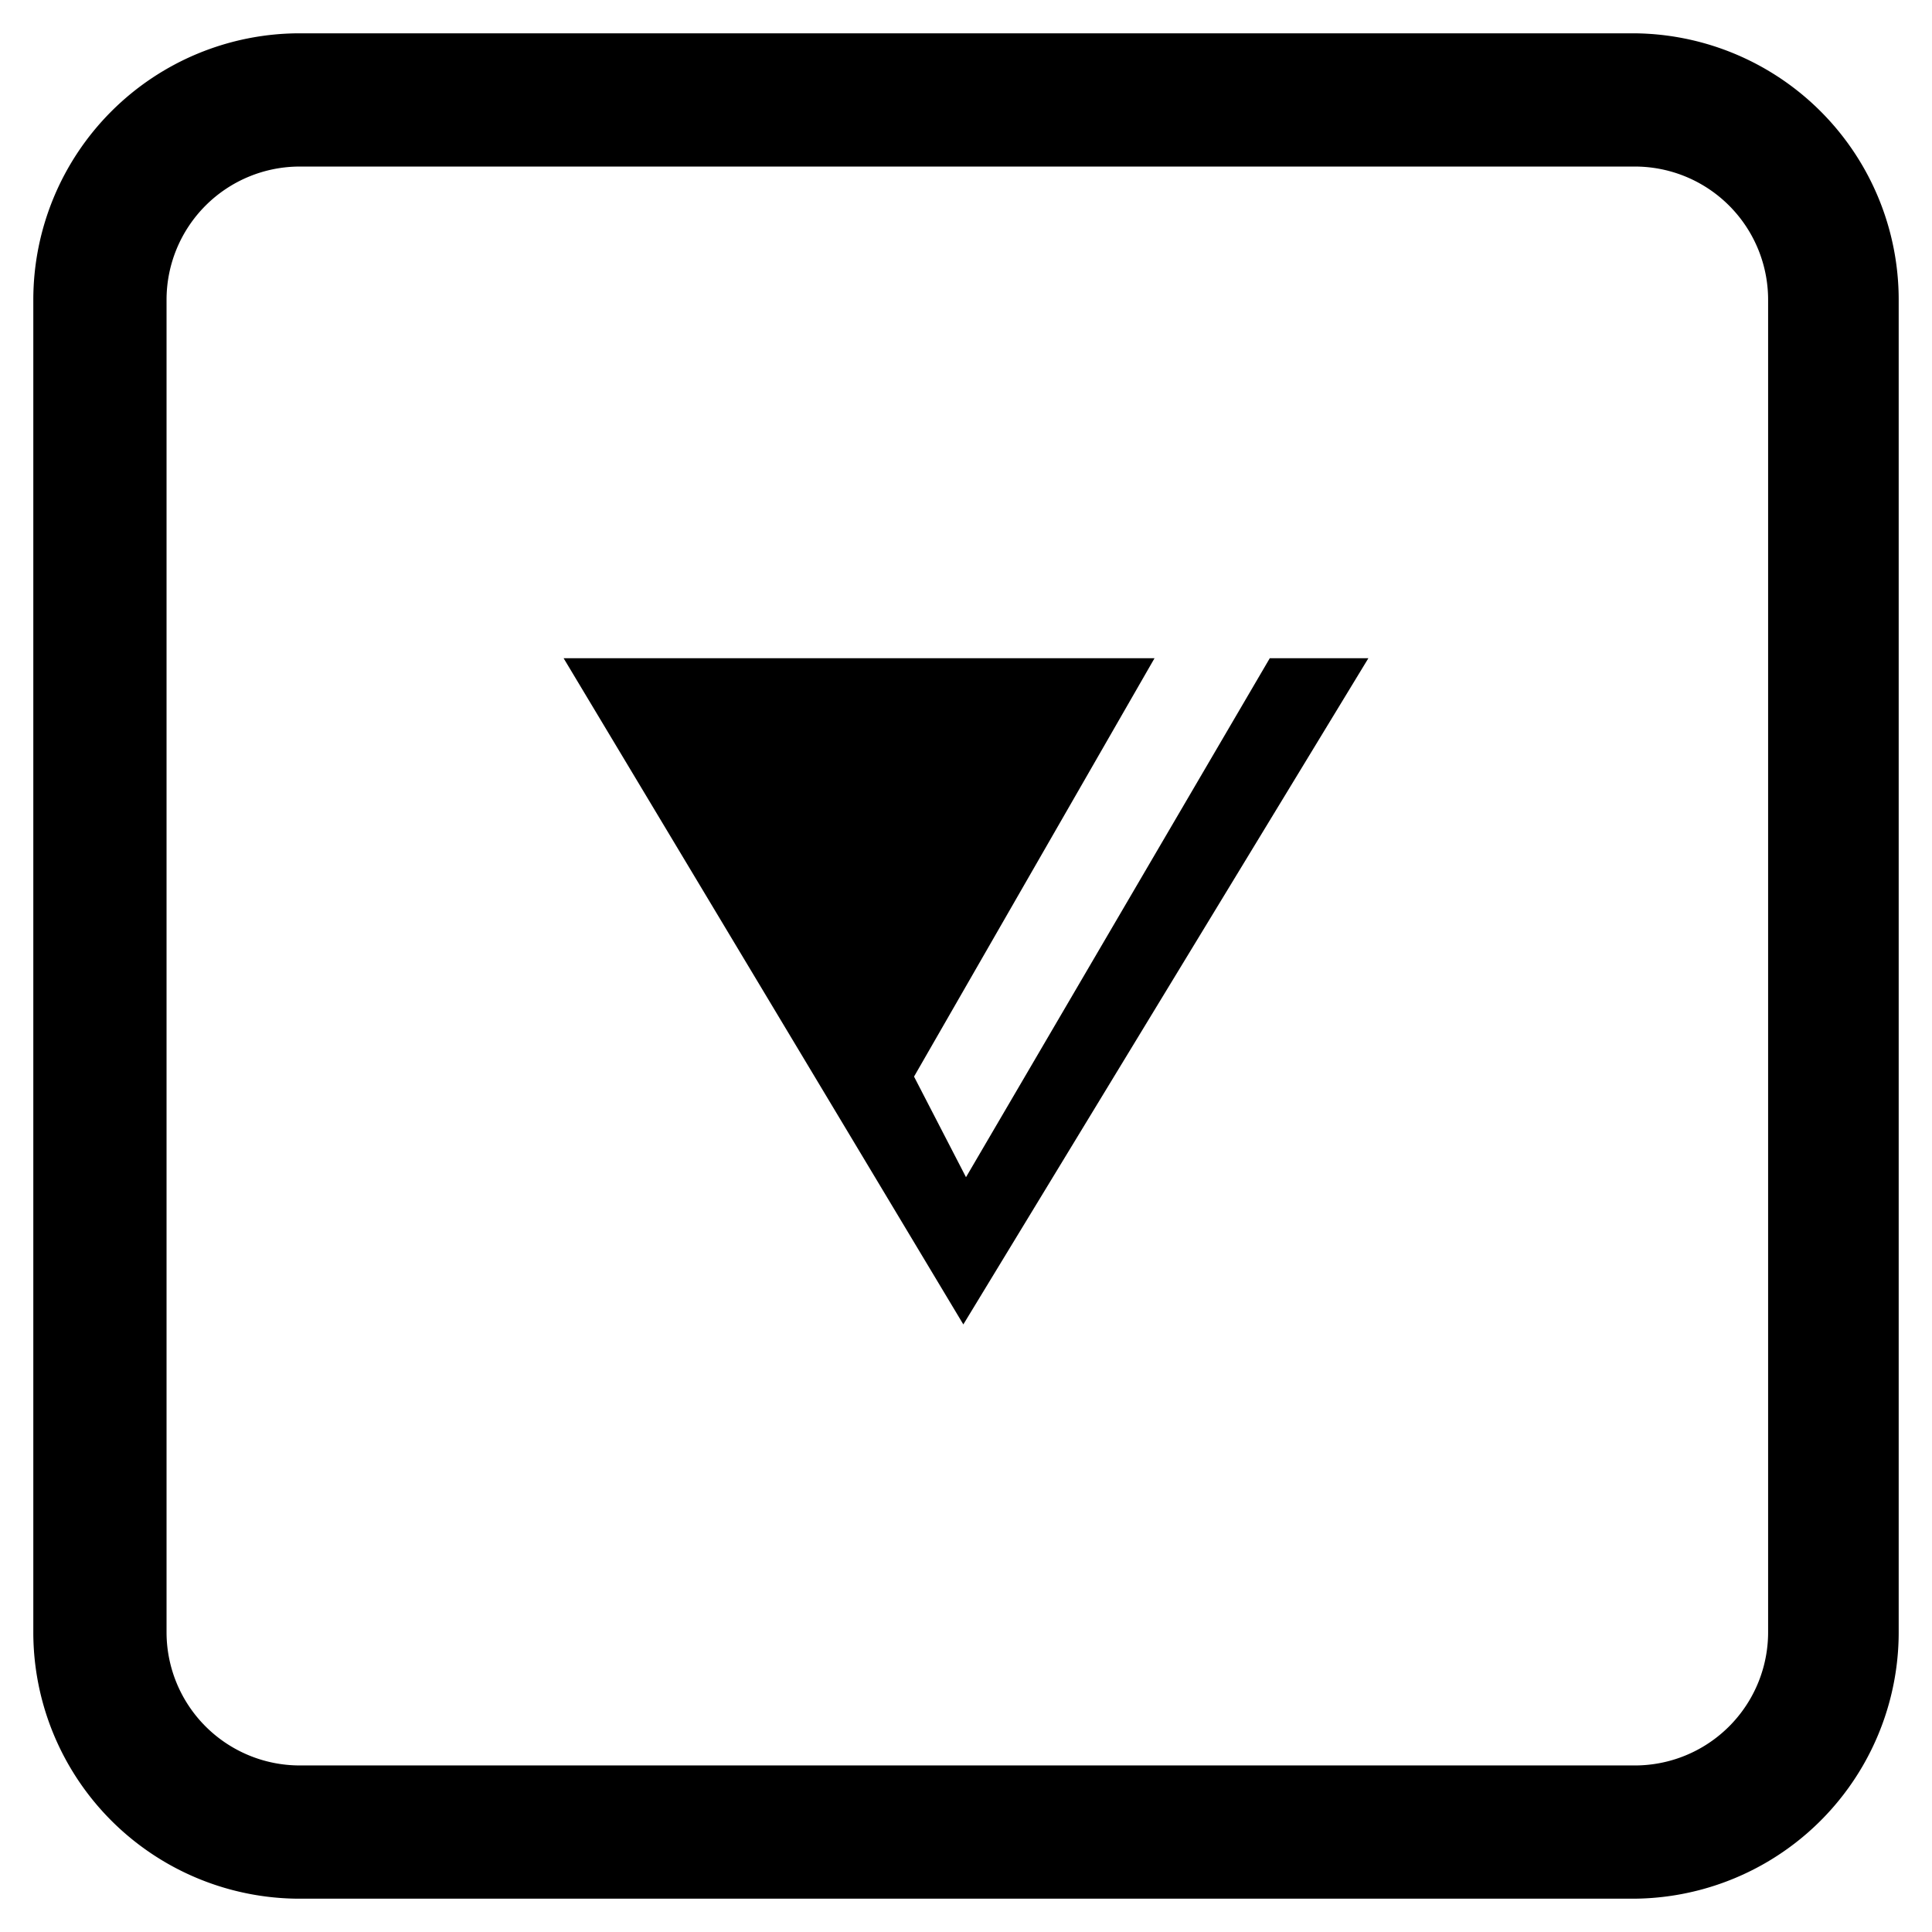 <svg xmlns="http://www.w3.org/2000/svg" viewBox="0 0 29 29"><title>VERO_Icon_Rounded Border</title><g id="VERO_Icon_Rounded_Border" data-name="VERO_Icon_Rounded Border"><path d="M20.54,9.88H19.06L14.5,17.67l-.78-1.51,3.61-6.28H8.46l6,10h0Zm4-7.38a2,2,0,0,1,2,2v20a2,2,0,0,1-2,2H4.5a2,2,0,0,1-2-2V4.5a2,2,0,0,1,2-2h20m0-2H4.5a4,4,0,0,0-4,4v20a4,4,0,0,0,4,4h20a4,4,0,0,0,4-4V4.5a4,4,0,0,0-4-4Z"/></g></svg>
